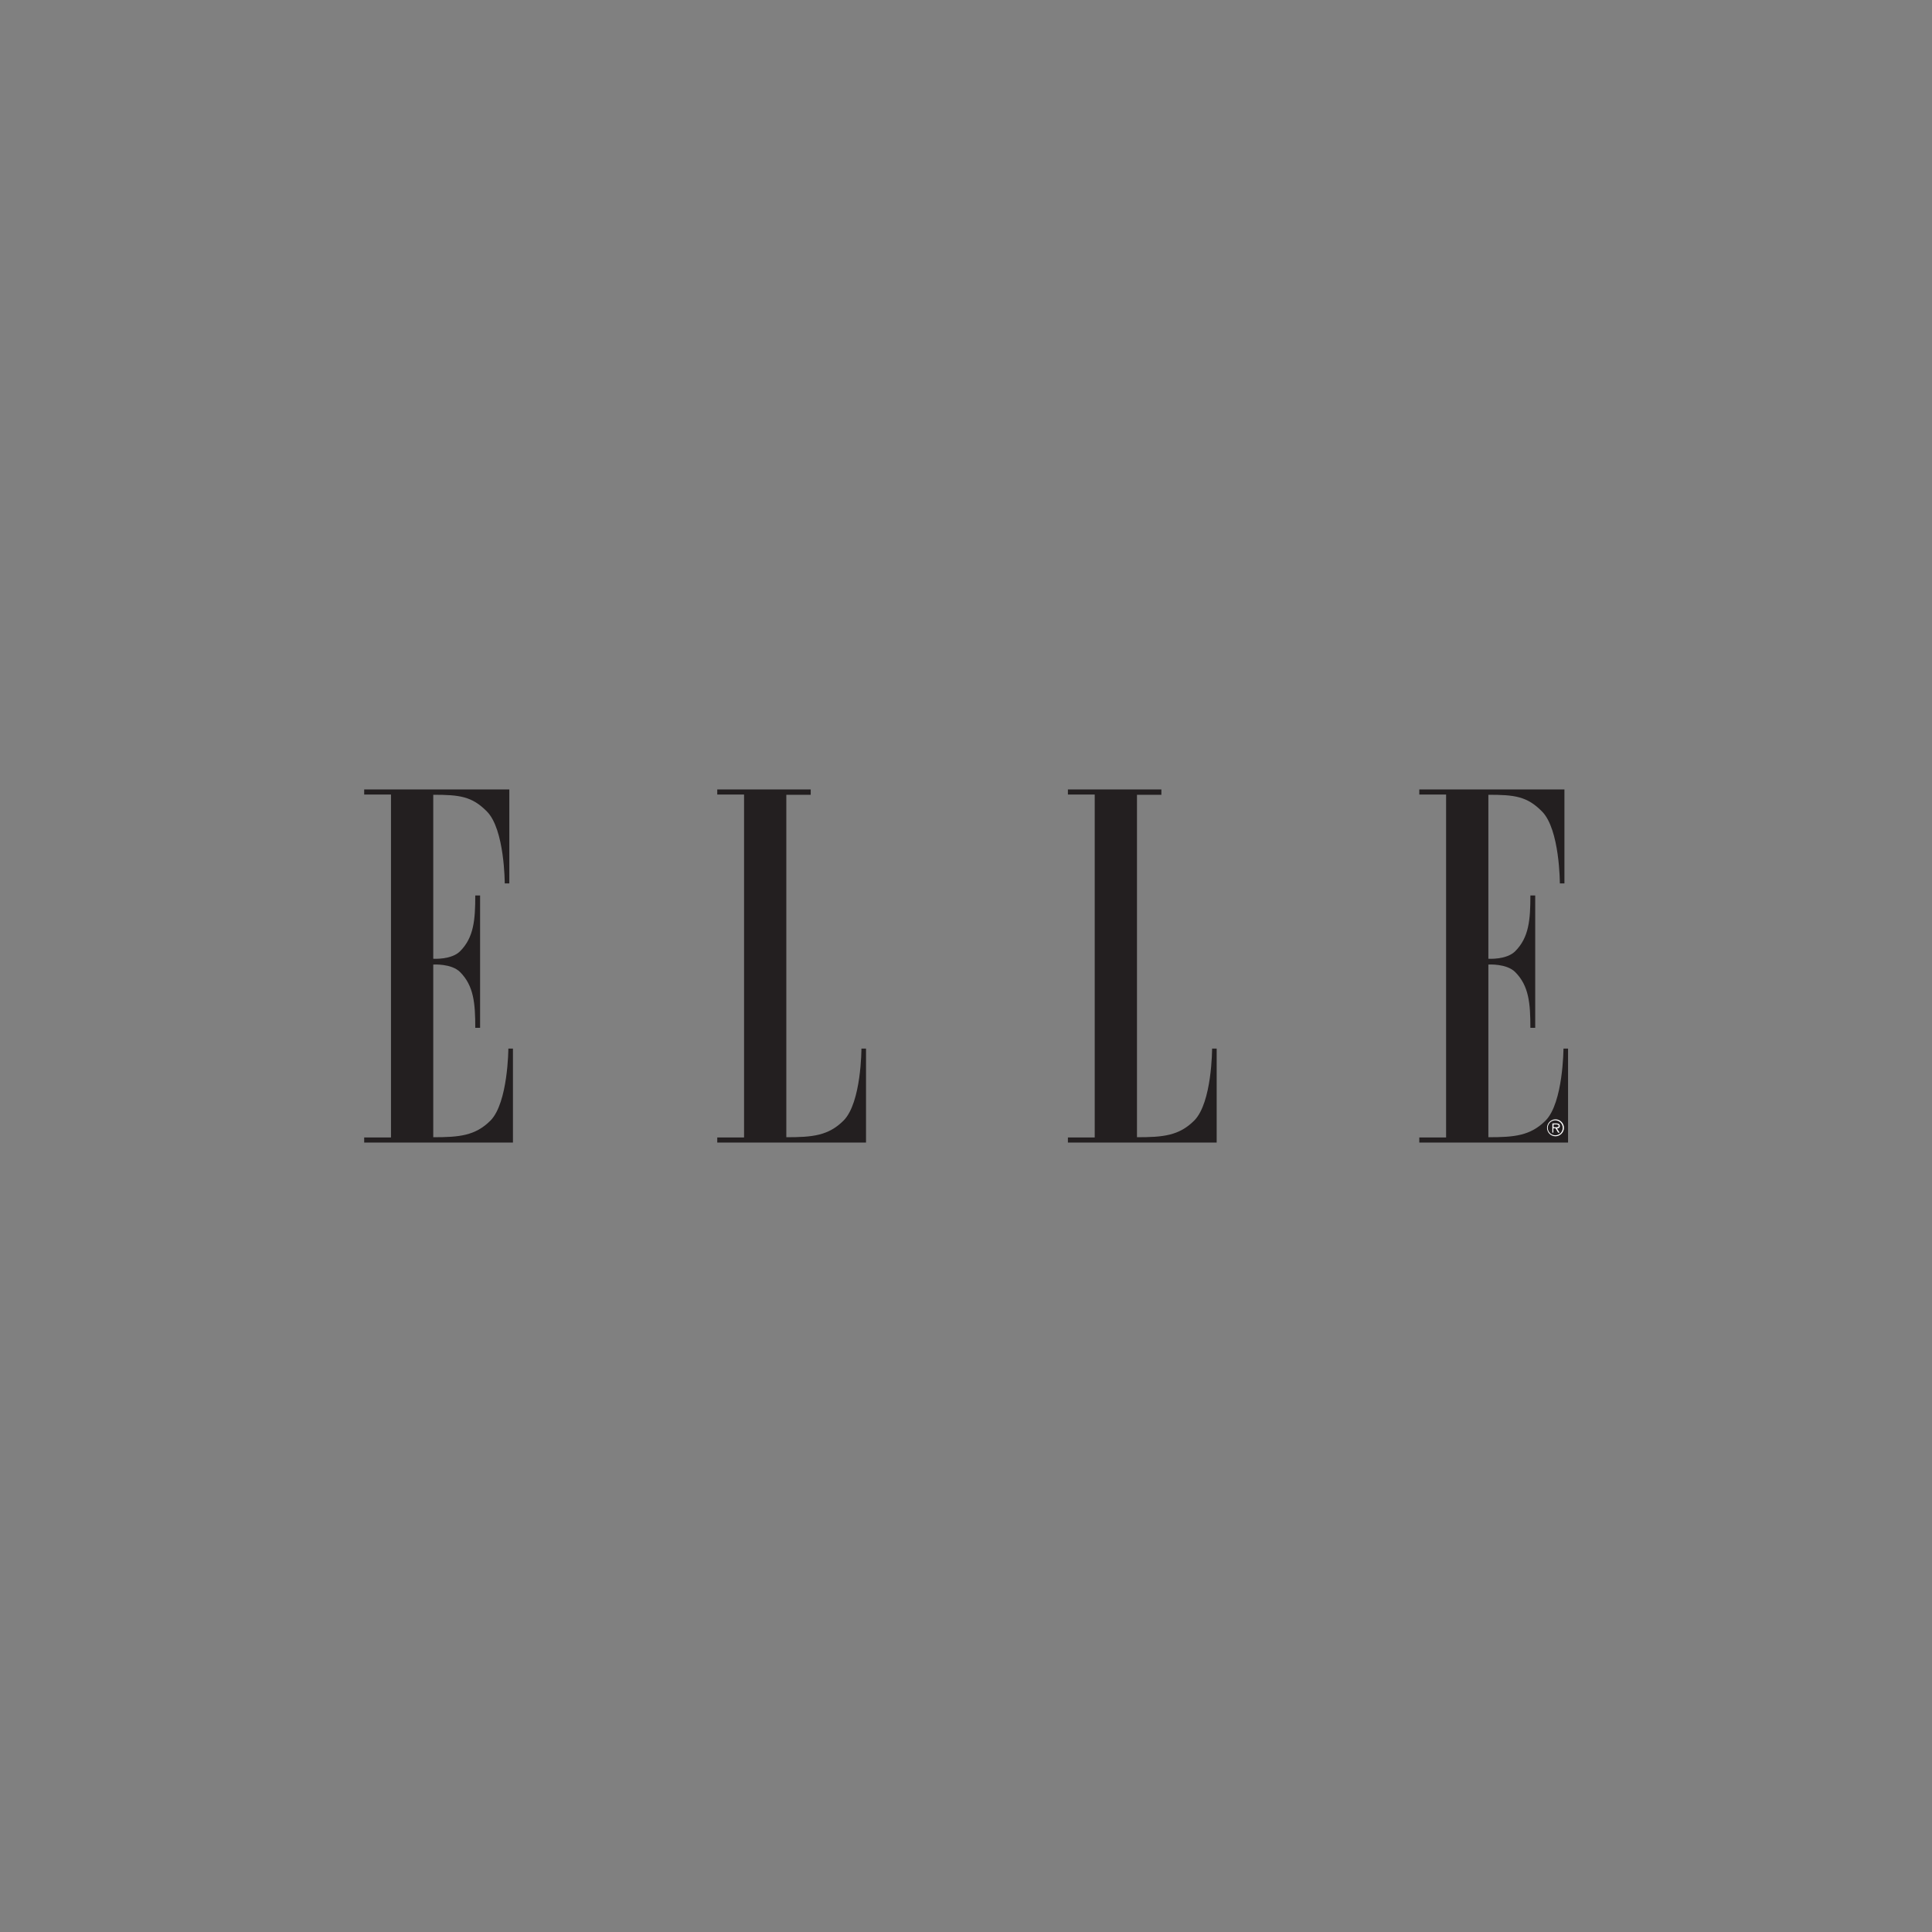 <?xml version="1.0" encoding="utf-8"?>
<!-- Generator: Adobe Illustrator 20.0.0, SVG Export Plug-In . SVG Version: 6.00 Build 0)  -->
<svg version="1.1" xmlns="http://www.w3.org/2000/svg" xmlns:xlink="http://www.w3.org/1999/xlink" x="0px" y="0px"
	 viewBox="0 0 800 800" style="enable-background:new 0 0 800 800;" xml:space="preserve">
<rect x="0" y="0" width="800" height="800" fill="#808080" stroke="none"/>
<style type="text/css">
	.st0{fill-rule:evenodd;clip-rule:evenodd;fill:#231F20;}
	.st1{fill-rule:evenodd;clip-rule:evenodd;fill:#FFFFFF;}
	.st2{fill:#FFFFFF;}
</style>
<g id="Layer_1">
</g>
<g id="Layer_2">
	<g>
		<path class="st0" d="M161.9,471h-11.1v2.1h61.6v-38.9h-1.9c0,0-0.1,22.4-7.4,29.8c-6.3,6.3-12.9,6.9-23.7,6.9v-71.5
			c0,0,7.5-0.5,11.1,3.1c5.7,5.7,6.3,13,6.3,23.1h2v-54.8h-2c0,10.1-0.6,17.4-6.3,23.1c-3.6,3.6-11.1,3.1-11.1,3.1v-67.9
			c10.8,0,16,0.6,22.2,6.9c7.4,7.4,7.4,29.8,7.4,29.8h1.9v-38.9h-60.1v2.1h11.1V471L161.9,471z"/>
		<path class="st0" d="M325.6,329.1v141.8c10.8,0,17.4-0.6,23.7-6.9c7.4-7.4,7.4-29.8,7.4-29.8h1.9v38.9h-61.6V471h11.1V329h-11.1
			v-2.1h38.7v2.2L325.6,329.1L325.6,329.1z"/>
		<path class="st0" d="M470.8,329.1v141.8c10.8,0,17.4-0.6,23.7-6.9c7.4-7.4,7.4-29.8,7.4-29.8h1.9v38.9h-61.6V471h11.1V329h-11.1
			v-2.1h38.7v2.2L470.8,329.1L470.8,329.1z"/>
		<path class="st0" d="M598.8,471h-11.1v2.1h61.6v-38.9h-1.9c0,0-0.1,22.4-7.4,29.8c-6.3,6.3-12.9,6.9-23.7,6.9v-71.5
			c0,0,7.5-0.5,11.1,3.1c5.7,5.7,6.3,13,6.3,23.1h2v-54.8h-2c0,10.1-0.6,17.4-6.3,23.1c-3.6,3.6-11.1,3.1-11.1,3.1v-67.9
			c10.8,0,16,0.6,22.2,6.9c7.4,7.4,7.4,29.8,7.4,29.8h1.9v-38.9h-60.1v2.1h11.1V471L598.8,471z"/>
		<path class="st1" d="M640.6,467c0-1.9,1.6-3.5,3.5-3.5c1.9,0,3.5,1.6,3.5,3.5c0,1.9-1.6,3.5-3.5,3.5
			C642.1,470.5,640.6,468.9,640.6,467L640.6,467z M647.1,467c0-1.7-1.4-3.1-3.1-3.1c-1.7,0-3.1,1.4-3.1,3.1c0,1.7,1.4,3.1,3.1,3.1
			C645.8,470.1,647.1,468.7,647.1,467L647.1,467z M645.8,469h-0.6l-1.1-1.8h-0.9v1.8h-0.4v-3.8h1.7c1,0,1.4,0.4,1.4,1
			c0,0.8-0.5,1-1.2,1.1L645.8,469L645.8,469z M644,466.8c0.5,0,1.4,0.1,1.4-0.6c0-0.5-0.6-0.6-1-0.6h-1.1v1.2H644L644,466.8z"/>
	</g>
</g>
</svg>
